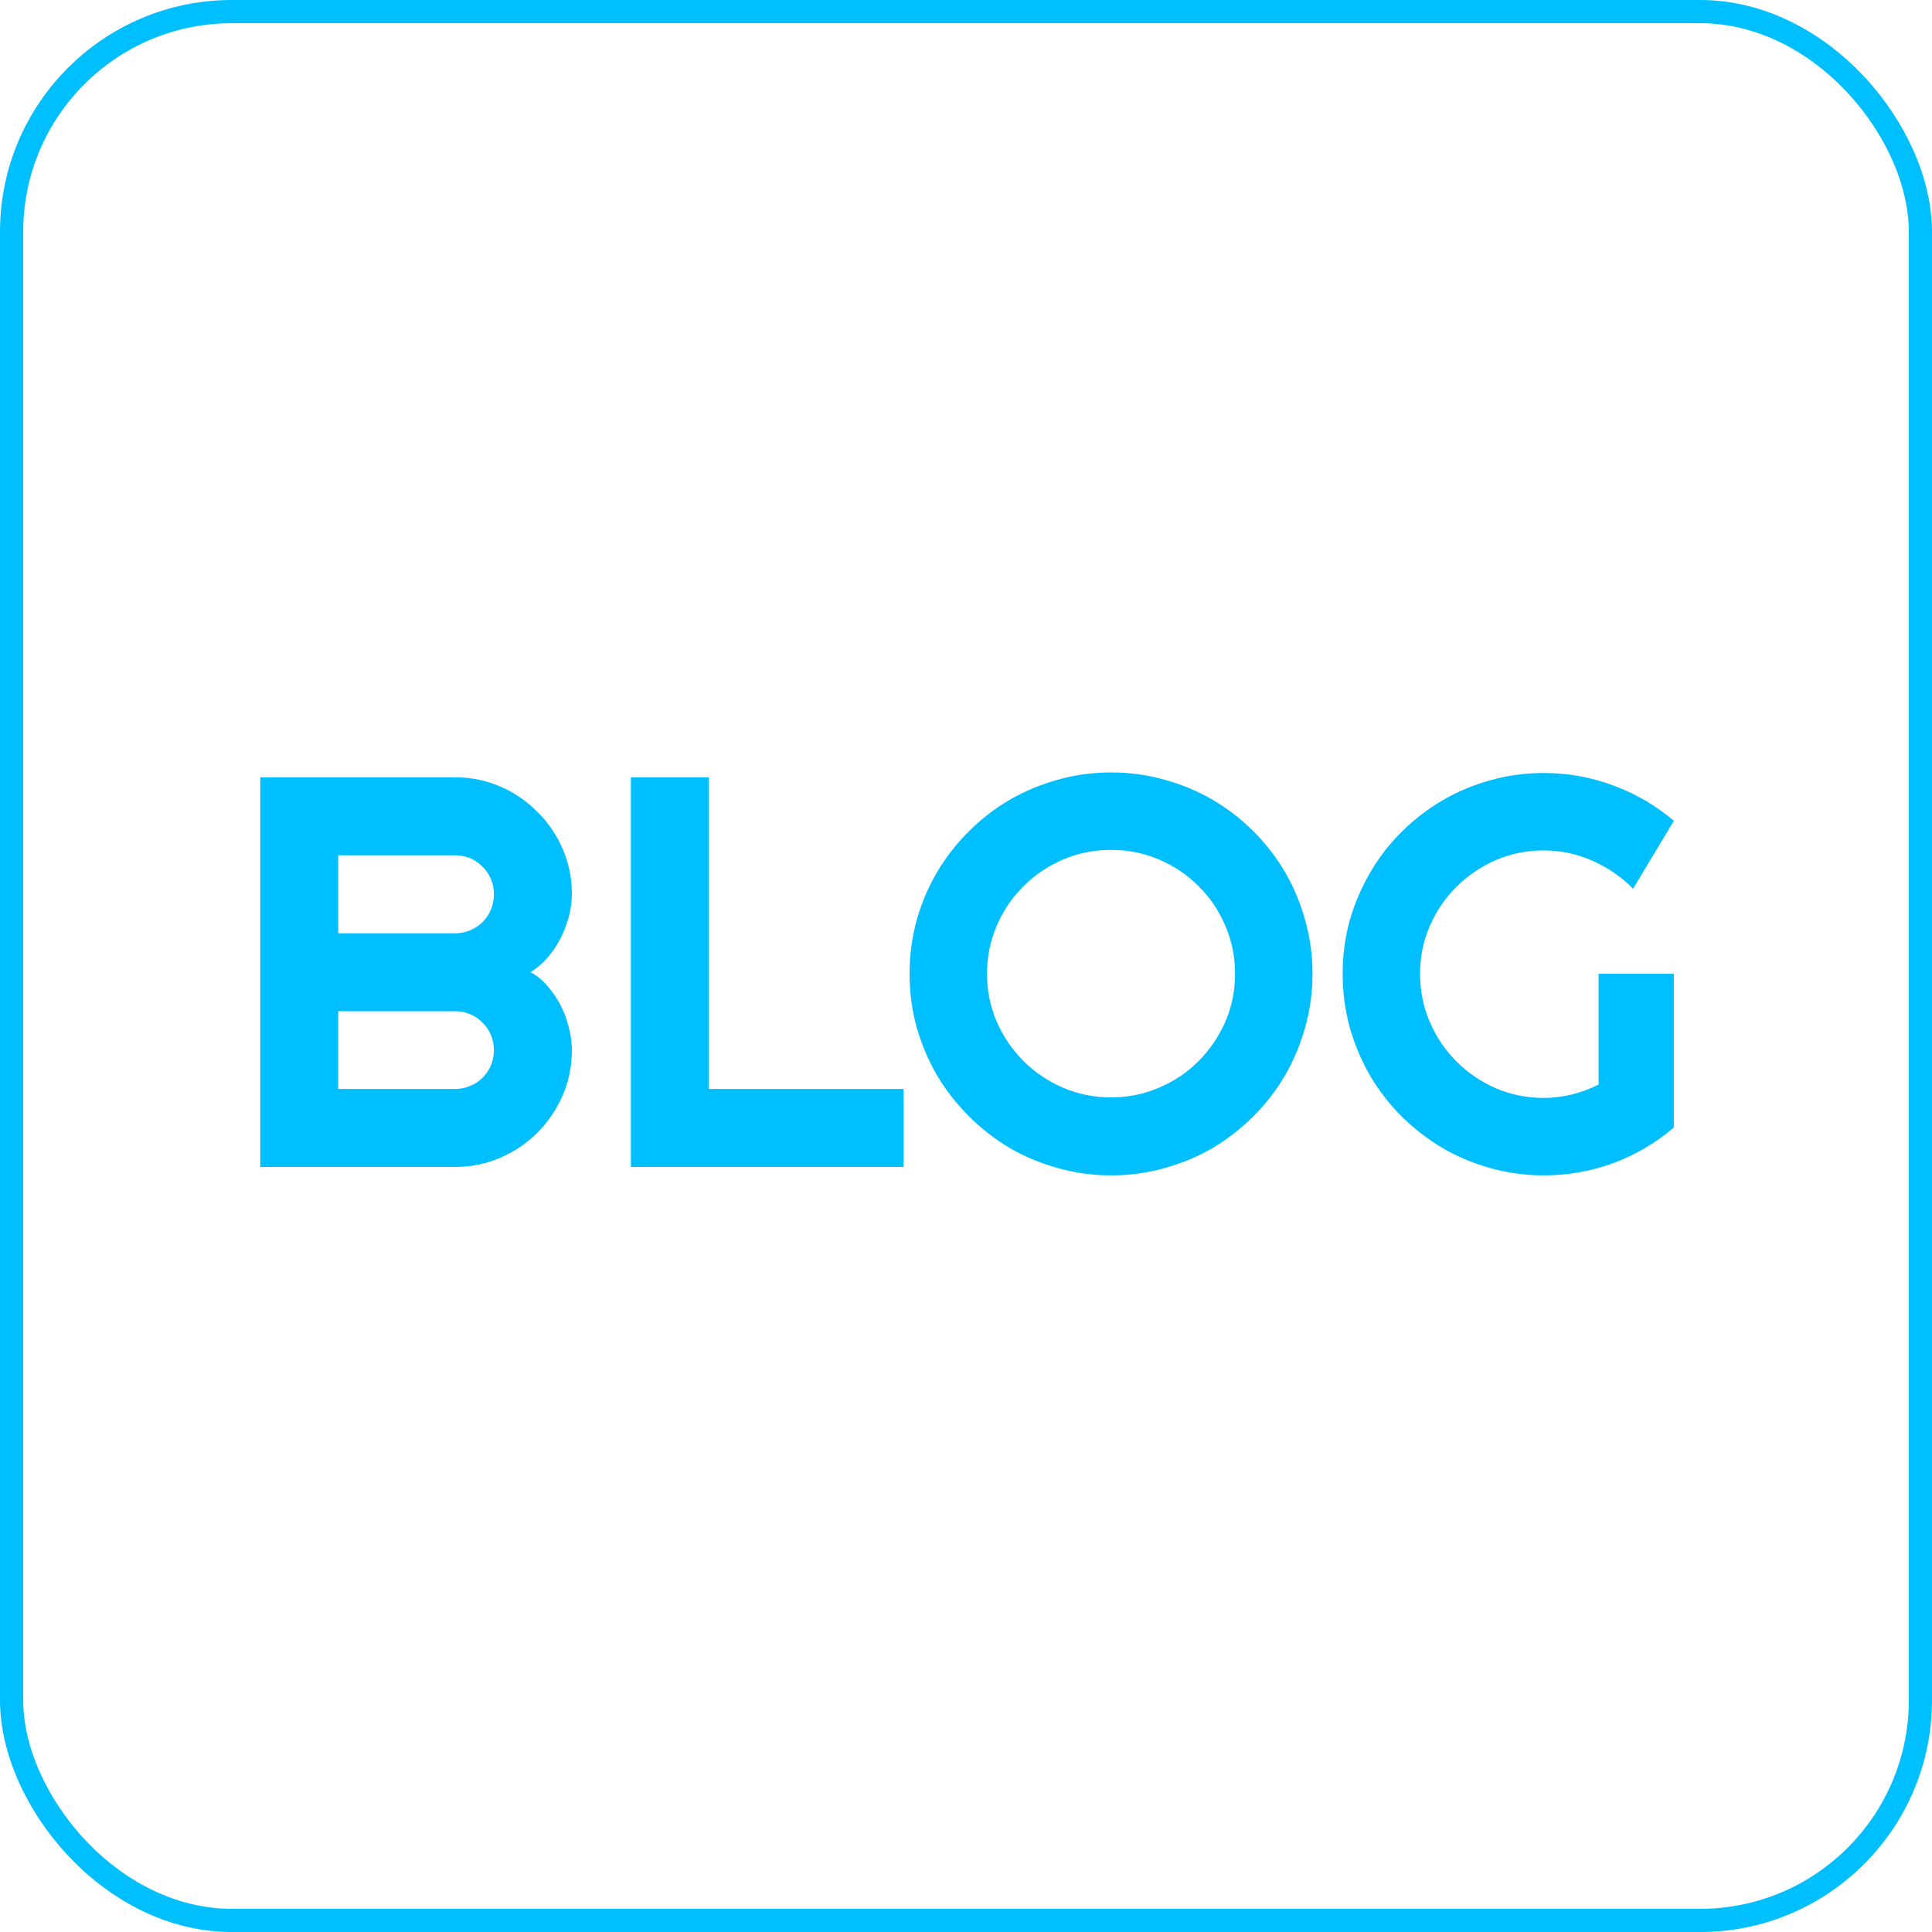 <svg width="250" height="250" viewBox="0 0 250 250" fill="none" xmlns="http://www.w3.org/2000/svg">
<g filter="url(#filter0_ii_181_455)">
<rect width="250" height="250" rx="30" fill="white"/>
</g>
<rect x="1.5" y="1.5" width="247" height="247" rx="28.5" stroke="#00BFFF" stroke-width="3"/>
<path d="M74 135.883C74 137.969 73.602 139.926 72.805 141.754C72.008 143.582 70.918 145.188 69.535 146.57C68.176 147.93 66.582 149.008 64.754 149.805C62.926 150.602 60.969 151 58.883 151H33.676V100.586H58.883C60.969 100.586 62.926 100.984 64.754 101.781C66.582 102.578 68.176 103.668 69.535 105.051C70.918 106.41 72.008 108.004 72.805 109.832C73.602 111.66 74 113.617 74 115.703C74 116.641 73.871 117.602 73.613 118.586C73.356 119.57 72.992 120.52 72.523 121.434C72.055 122.348 71.492 123.18 70.836 123.93C70.18 124.68 69.453 125.301 68.656 125.793C69.477 126.238 70.215 126.848 70.871 127.621C71.527 128.371 72.09 129.203 72.559 130.117C73.027 131.031 73.379 131.992 73.613 133C73.871 133.984 74 134.945 74 135.883ZM43.766 140.91H58.883C59.586 140.91 60.242 140.781 60.852 140.523C61.461 140.266 61.988 139.914 62.434 139.469C62.902 139 63.266 138.461 63.523 137.852C63.781 137.242 63.91 136.586 63.91 135.883C63.91 135.18 63.781 134.523 63.523 133.914C63.266 133.305 62.902 132.777 62.434 132.332C61.988 131.863 61.461 131.5 60.852 131.242C60.242 130.984 59.586 130.855 58.883 130.855H43.766V140.91ZM43.766 120.766H58.883C59.586 120.766 60.242 120.637 60.852 120.379C61.461 120.121 61.988 119.77 62.434 119.324C62.902 118.855 63.266 118.316 63.523 117.707C63.781 117.074 63.91 116.406 63.91 115.703C63.91 115 63.781 114.344 63.523 113.734C63.266 113.125 62.902 112.598 62.434 112.152C61.988 111.684 61.461 111.32 60.852 111.062C60.242 110.805 59.586 110.676 58.883 110.676H43.766V120.766ZM116.926 151H81.629V100.586H91.719V140.91H116.926V151ZM169.836 126.004C169.836 128.395 169.52 130.703 168.887 132.93C168.277 135.133 167.41 137.207 166.285 139.152C165.16 141.074 163.801 142.832 162.207 144.426C160.613 146.02 158.855 147.391 156.934 148.539C155.012 149.664 152.938 150.531 150.711 151.141C148.484 151.773 146.176 152.09 143.785 152.09C141.395 152.09 139.086 151.773 136.859 151.141C134.656 150.531 132.582 149.664 130.637 148.539C128.715 147.391 126.957 146.02 125.363 144.426C123.77 142.832 122.398 141.074 121.25 139.152C120.125 137.207 119.246 135.133 118.613 132.93C118.004 130.703 117.699 128.395 117.699 126.004C117.699 123.613 118.004 121.305 118.613 119.078C119.246 116.852 120.125 114.777 121.25 112.855C122.398 110.934 123.77 109.176 125.363 107.582C126.957 105.988 128.715 104.629 130.637 103.504C132.582 102.379 134.656 101.512 136.859 100.902C139.086 100.27 141.395 99.953 143.785 99.953C146.176 99.953 148.484 100.27 150.711 100.902C152.938 101.512 155.012 102.379 156.934 103.504C158.855 104.629 160.613 105.988 162.207 107.582C163.801 109.176 165.16 110.934 166.285 112.855C167.41 114.777 168.277 116.852 168.887 119.078C169.52 121.305 169.836 123.613 169.836 126.004ZM159.816 126.004C159.816 123.801 159.395 121.727 158.551 119.781C157.707 117.812 156.559 116.113 155.105 114.684C153.676 113.23 151.977 112.082 150.008 111.238C148.062 110.395 145.988 109.973 143.785 109.973C141.559 109.973 139.473 110.395 137.527 111.238C135.582 112.082 133.883 113.23 132.43 114.684C130.977 116.113 129.828 117.812 128.984 119.781C128.141 121.727 127.719 123.801 127.719 126.004C127.719 128.207 128.141 130.281 128.984 132.227C129.828 134.148 130.977 135.836 132.43 137.289C133.883 138.742 135.582 139.891 137.527 140.734C139.473 141.578 141.559 142 143.785 142C145.988 142 148.062 141.578 150.008 140.734C151.977 139.891 153.676 138.742 155.105 137.289C156.559 135.836 157.707 134.148 158.551 132.227C159.395 130.281 159.816 128.207 159.816 126.004ZM216.594 145.902C214.25 147.895 211.637 149.43 208.754 150.508C205.871 151.562 202.871 152.09 199.754 152.09C197.363 152.09 195.055 151.773 192.828 151.141C190.625 150.531 188.562 149.664 186.641 148.539C184.719 147.391 182.961 146.031 181.367 144.461C179.773 142.867 178.414 141.109 177.289 139.188C176.164 137.242 175.285 135.156 174.652 132.93C174.043 130.703 173.738 128.395 173.738 126.004C173.738 123.613 174.043 121.316 174.652 119.113C175.285 116.91 176.164 114.848 177.289 112.926C178.414 110.98 179.773 109.223 181.367 107.652C182.961 106.059 184.719 104.699 186.641 103.574C188.562 102.449 190.625 101.582 192.828 100.973C195.055 100.34 197.363 100.023 199.754 100.023C202.871 100.023 205.871 100.562 208.754 101.641C211.637 102.695 214.25 104.219 216.594 106.211L211.32 115C209.797 113.453 208.039 112.246 206.047 111.379C204.055 110.488 201.957 110.043 199.754 110.043C197.551 110.043 195.477 110.465 193.531 111.309C191.609 112.152 189.922 113.301 188.469 114.754C187.016 116.184 185.867 117.871 185.023 119.816C184.18 121.738 183.758 123.801 183.758 126.004C183.758 128.23 184.18 130.316 185.023 132.262C185.867 134.207 187.016 135.906 188.469 137.359C189.922 138.812 191.609 139.961 193.531 140.805C195.477 141.648 197.551 142.07 199.754 142.07C201.02 142.07 202.25 141.918 203.445 141.613C204.641 141.309 205.777 140.887 206.855 140.348V126.004H216.594V145.902Z" fill="#00BFFF"/>
<defs>
<filter id="filter0_ii_181_455" x="-5" y="-5" width="260" height="260" filterUnits="userSpaceOnUse" color-interpolation-filters="sRGB">
<feFlood flood-opacity="0" result="BackgroundImageFix"/>
<feBlend mode="normal" in="SourceGraphic" in2="BackgroundImageFix" result="shape"/>
<feColorMatrix in="SourceAlpha" type="matrix" values="0 0 0 0 0 0 0 0 0 0 0 0 0 0 0 0 0 0 127 0" result="hardAlpha"/>
<feMorphology radius="5" operator="erode" in="SourceAlpha" result="effect1_innerShadow_181_455"/>
<feOffset dx="-5" dy="-5"/>
<feGaussianBlur stdDeviation="10"/>
<feComposite in2="hardAlpha" operator="arithmetic" k2="-1" k3="1"/>
<feColorMatrix type="matrix" values="0 0 0 0 0.439 0 0 0 0 0.863 0 0 0 0 1 0 0 0 0.25 0"/>
<feBlend mode="normal" in2="shape" result="effect1_innerShadow_181_455"/>
<feColorMatrix in="SourceAlpha" type="matrix" values="0 0 0 0 0 0 0 0 0 0 0 0 0 0 0 0 0 0 127 0" result="hardAlpha"/>
<feMorphology radius="5" operator="erode" in="SourceAlpha" result="effect2_innerShadow_181_455"/>
<feOffset dx="5" dy="5"/>
<feGaussianBlur stdDeviation="10"/>
<feComposite in2="hardAlpha" operator="arithmetic" k2="-1" k3="1"/>
<feColorMatrix type="matrix" values="0 0 0 0 0.439 0 0 0 0 0.863 0 0 0 0 1 0 0 0 0.25 0"/>
<feBlend mode="normal" in2="effect1_innerShadow_181_455" result="effect2_innerShadow_181_455"/>
</filter>
</defs>
</svg>
